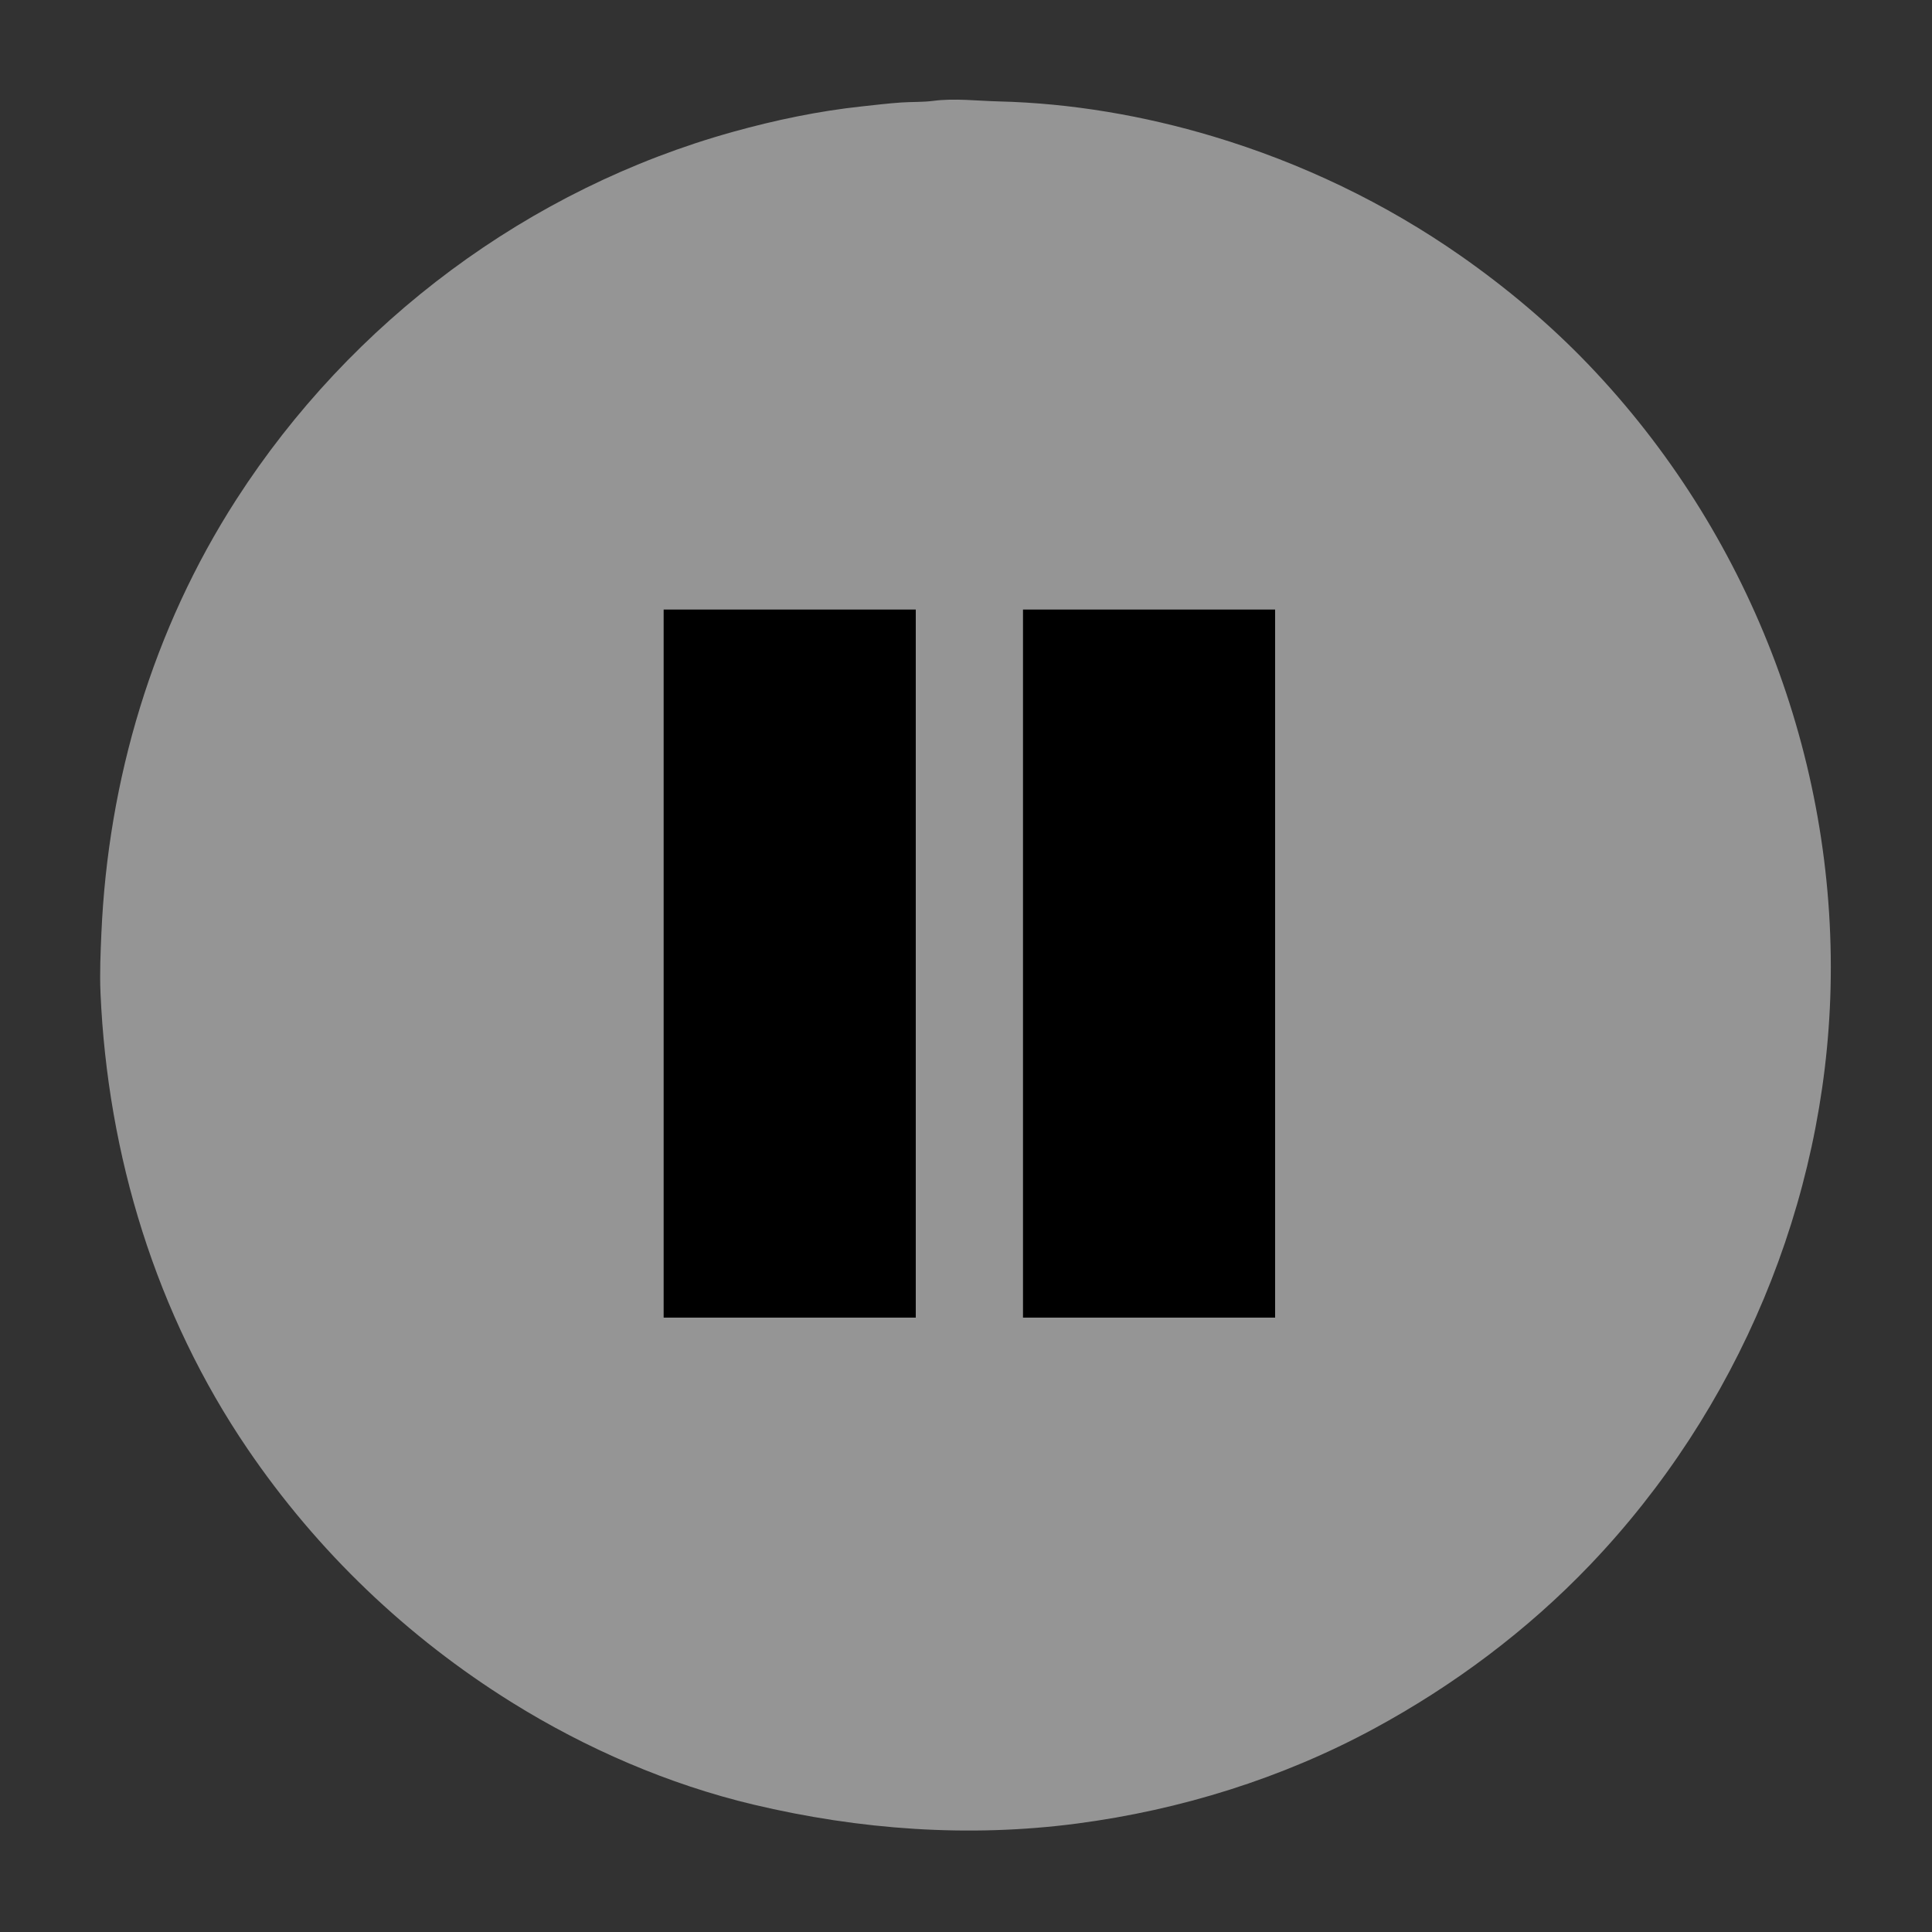 <?xml version="1.0" standalone="yes"?>
<svg xmlns="http://www.w3.org/2000/svg" width="2000" height="2000">
<path style="fill:#323232; stroke:none;" d="M0 0L0 2000L2000 2000L2000 0L0 0z"/>
<path style="fill:#959595; stroke:none;" d="M966 104.424C955.154 105.848 943.923 105.341 933 106.089C919.322 107.026 905.64 108.705 892 110.166C847.183 114.967 802.392 124.363 759 136.424C547.573 195.196 363.39 332.715 244.692 517C158.122 651.406 111.926 806.938 104.961 966C104.061 986.548 103.137 1007.38 104.039 1028C111.387 1195.8 161.379 1360.45 256.344 1500C328.367 1605.84 421.372 1694.77 530 1762.42C606.412 1810.01 692.274 1847.29 780 1868.12C889.819 1894.19 1002.96 1902.45 1115 1887.72C1221.9 1873.66 1327.03 1841.05 1422 1789.69C1504.63 1745 1580.98 1687.95 1645.96 1620C1799.07 1459.88 1889.56 1244.51 1894.99 1023C1900.83 784.385 1810 550.595 1644.96 378C1604.76 335.954 1559.67 298.035 1512 264.72C1433.91 210.146 1347.19 168.64 1256 141.28C1184.16 119.726 1108.94 106.821 1034 104.985C1011.8 104.442 988.146 101.517 966 104.424z"/>
<path style="fill:#000000; stroke:none;" d="M687 631L687 1364L948 1364L948 631L687 631M1059 631L1059 1364L1320 1364L1320 631L1059 631z"/>
</svg>
